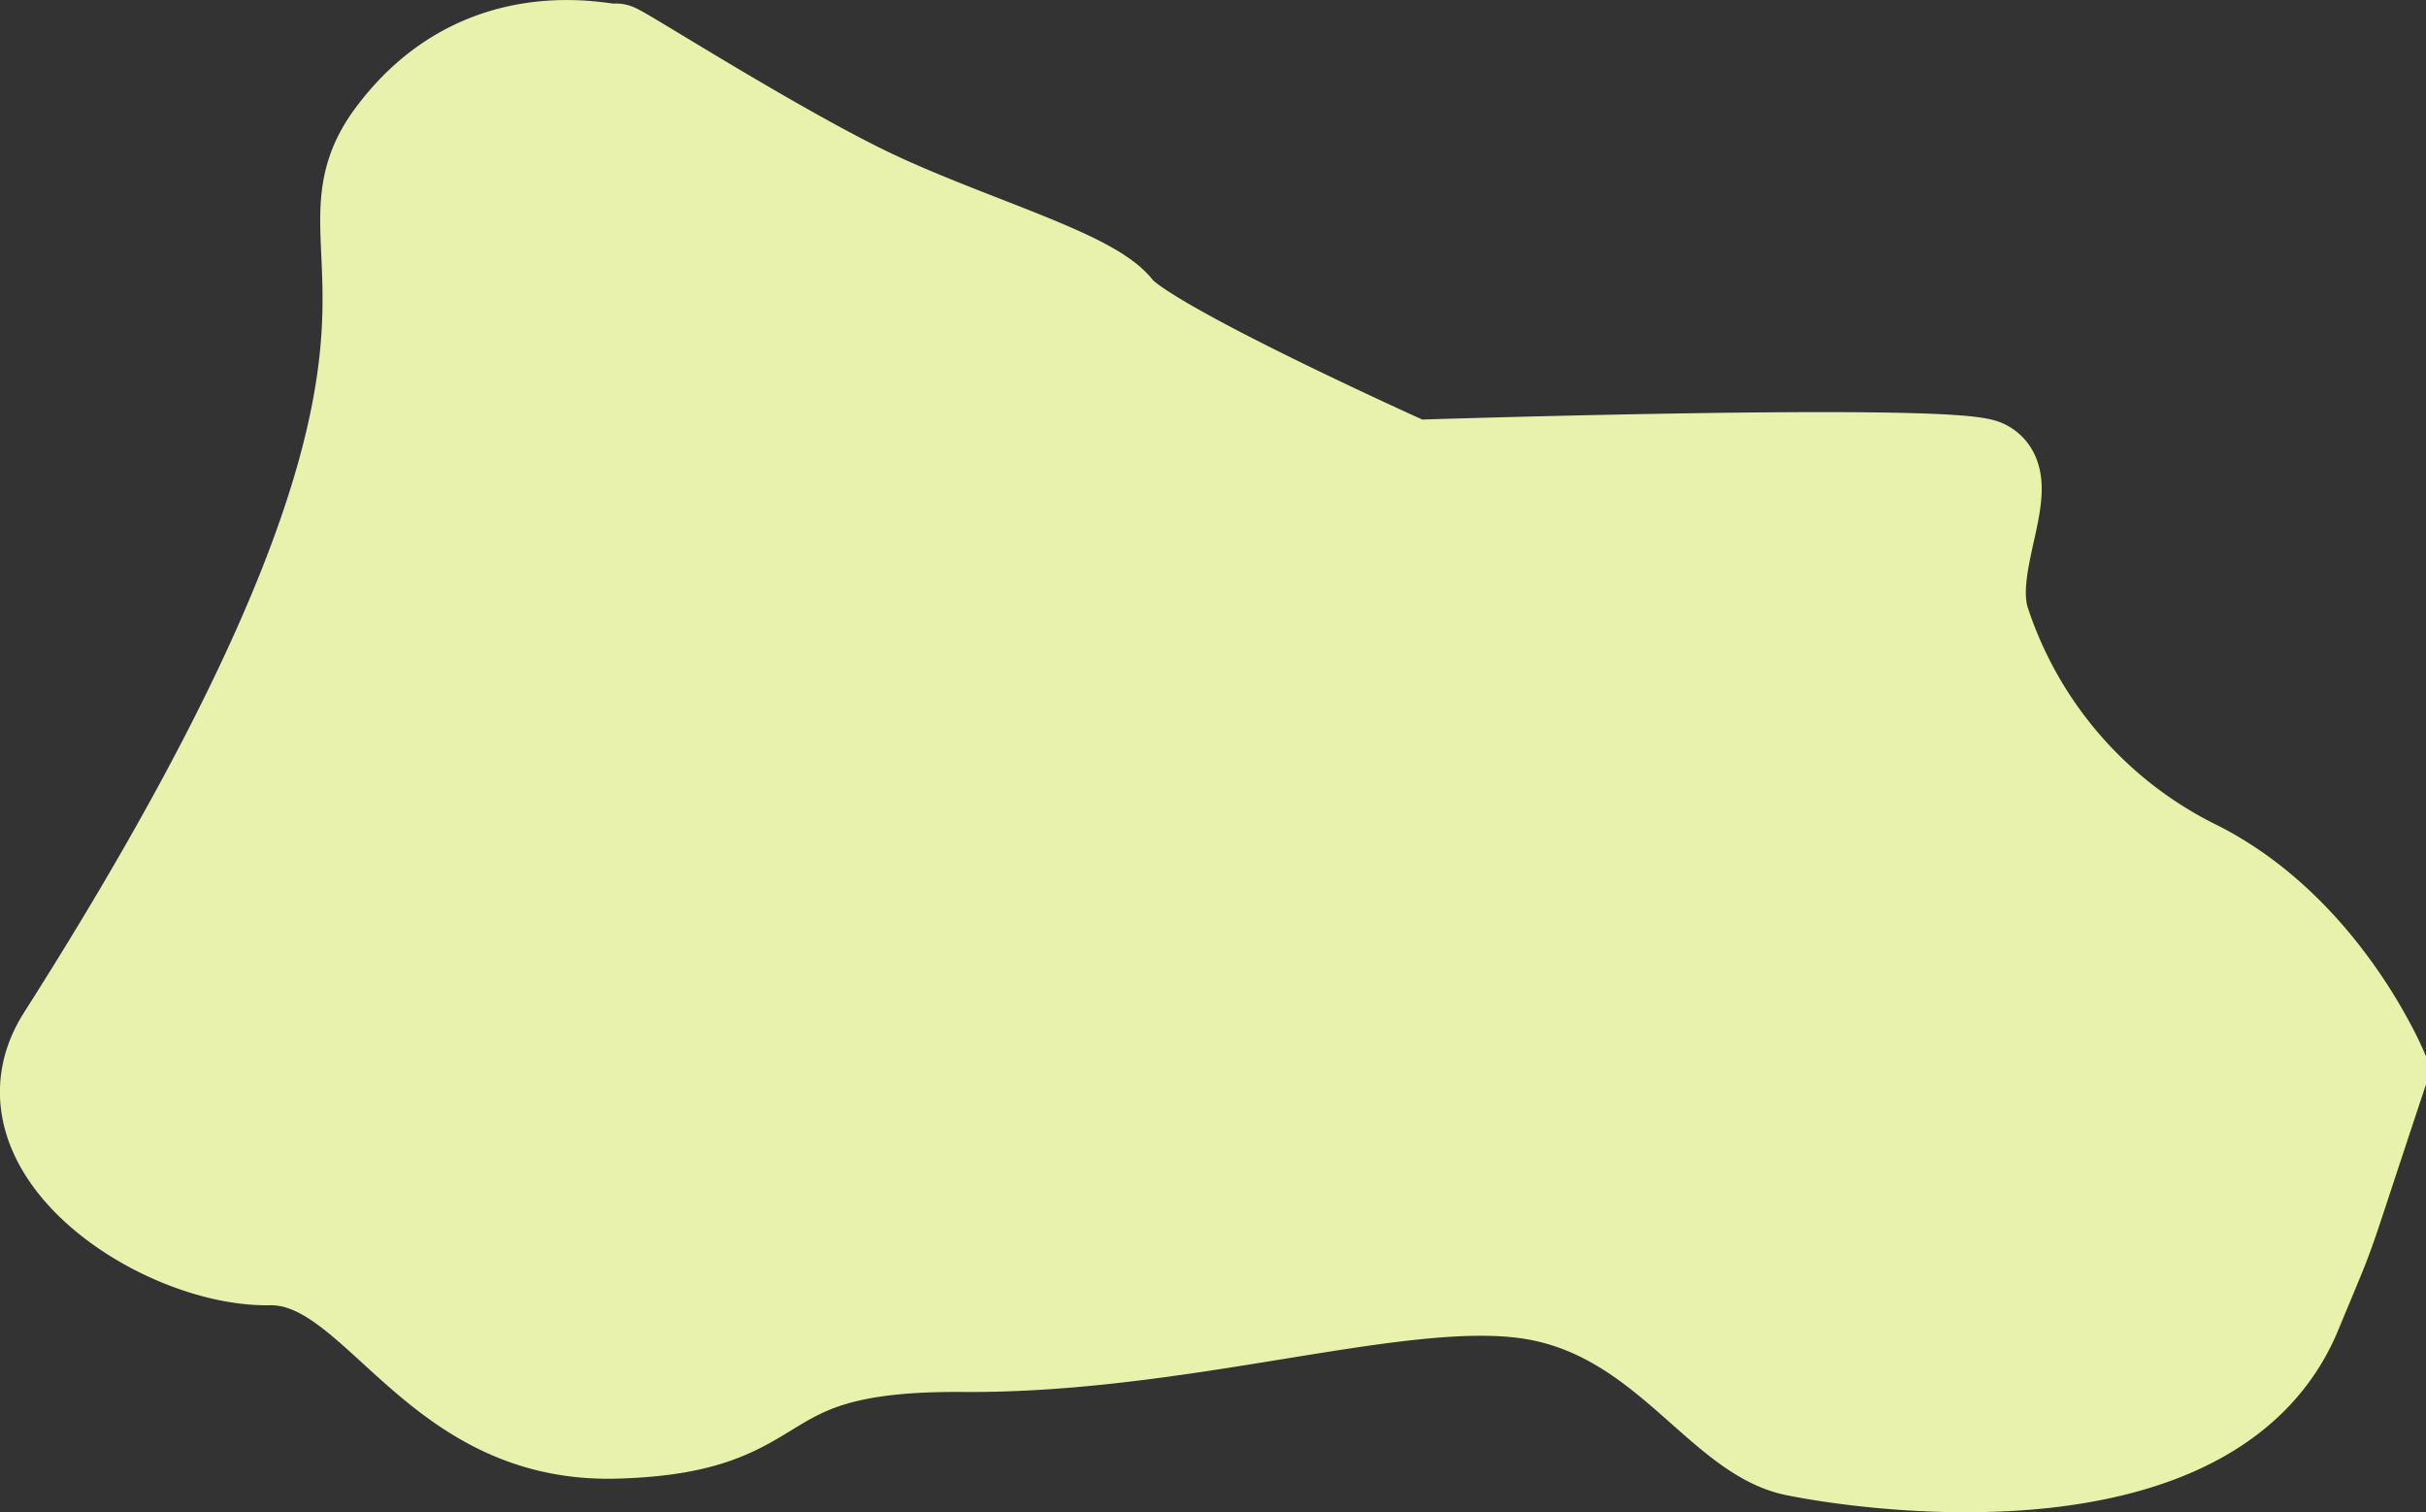 <svg xmlns="http://www.w3.org/2000/svg" width="139.937" height="87.219" viewBox="0 0 139.937 87.219">
  <rect x="0" y="0" width="139.937" height="87.219" fill="#333333" stroke="none"/>
  <defs>
    <style>
      .cls-1 {
        fill: #e8f2ad;
        stroke: #e8f2ad;
        stroke-width: 5.07px;
        fill-rule: evenodd;
      }
    </style>
  </defs>
  <path id="adjara" class="cls-1" d="M334,424s-3.4-8.3-11-12a23.974,23.974,0,0,1-12-14c-1-3.3,2-8,0-9s-33,0-33,0-15.4-6.9-17-9-9.2-4.1-15-7-14.2-8.3-14-8-7.6-2.3-13,5,7.491,10.372-19,52c-4.2,6.6,5.8,13.1,12,13s9.2,10.3,20,10,7-5.1,20-5,25.6-4.3,33-3,10.6,8.1,15,9,24.177,3.656,29-8C331.4,432.2,330.2,435.4,334,424Z" transform="translate(-196.469 -362.25)"/>
</svg>
